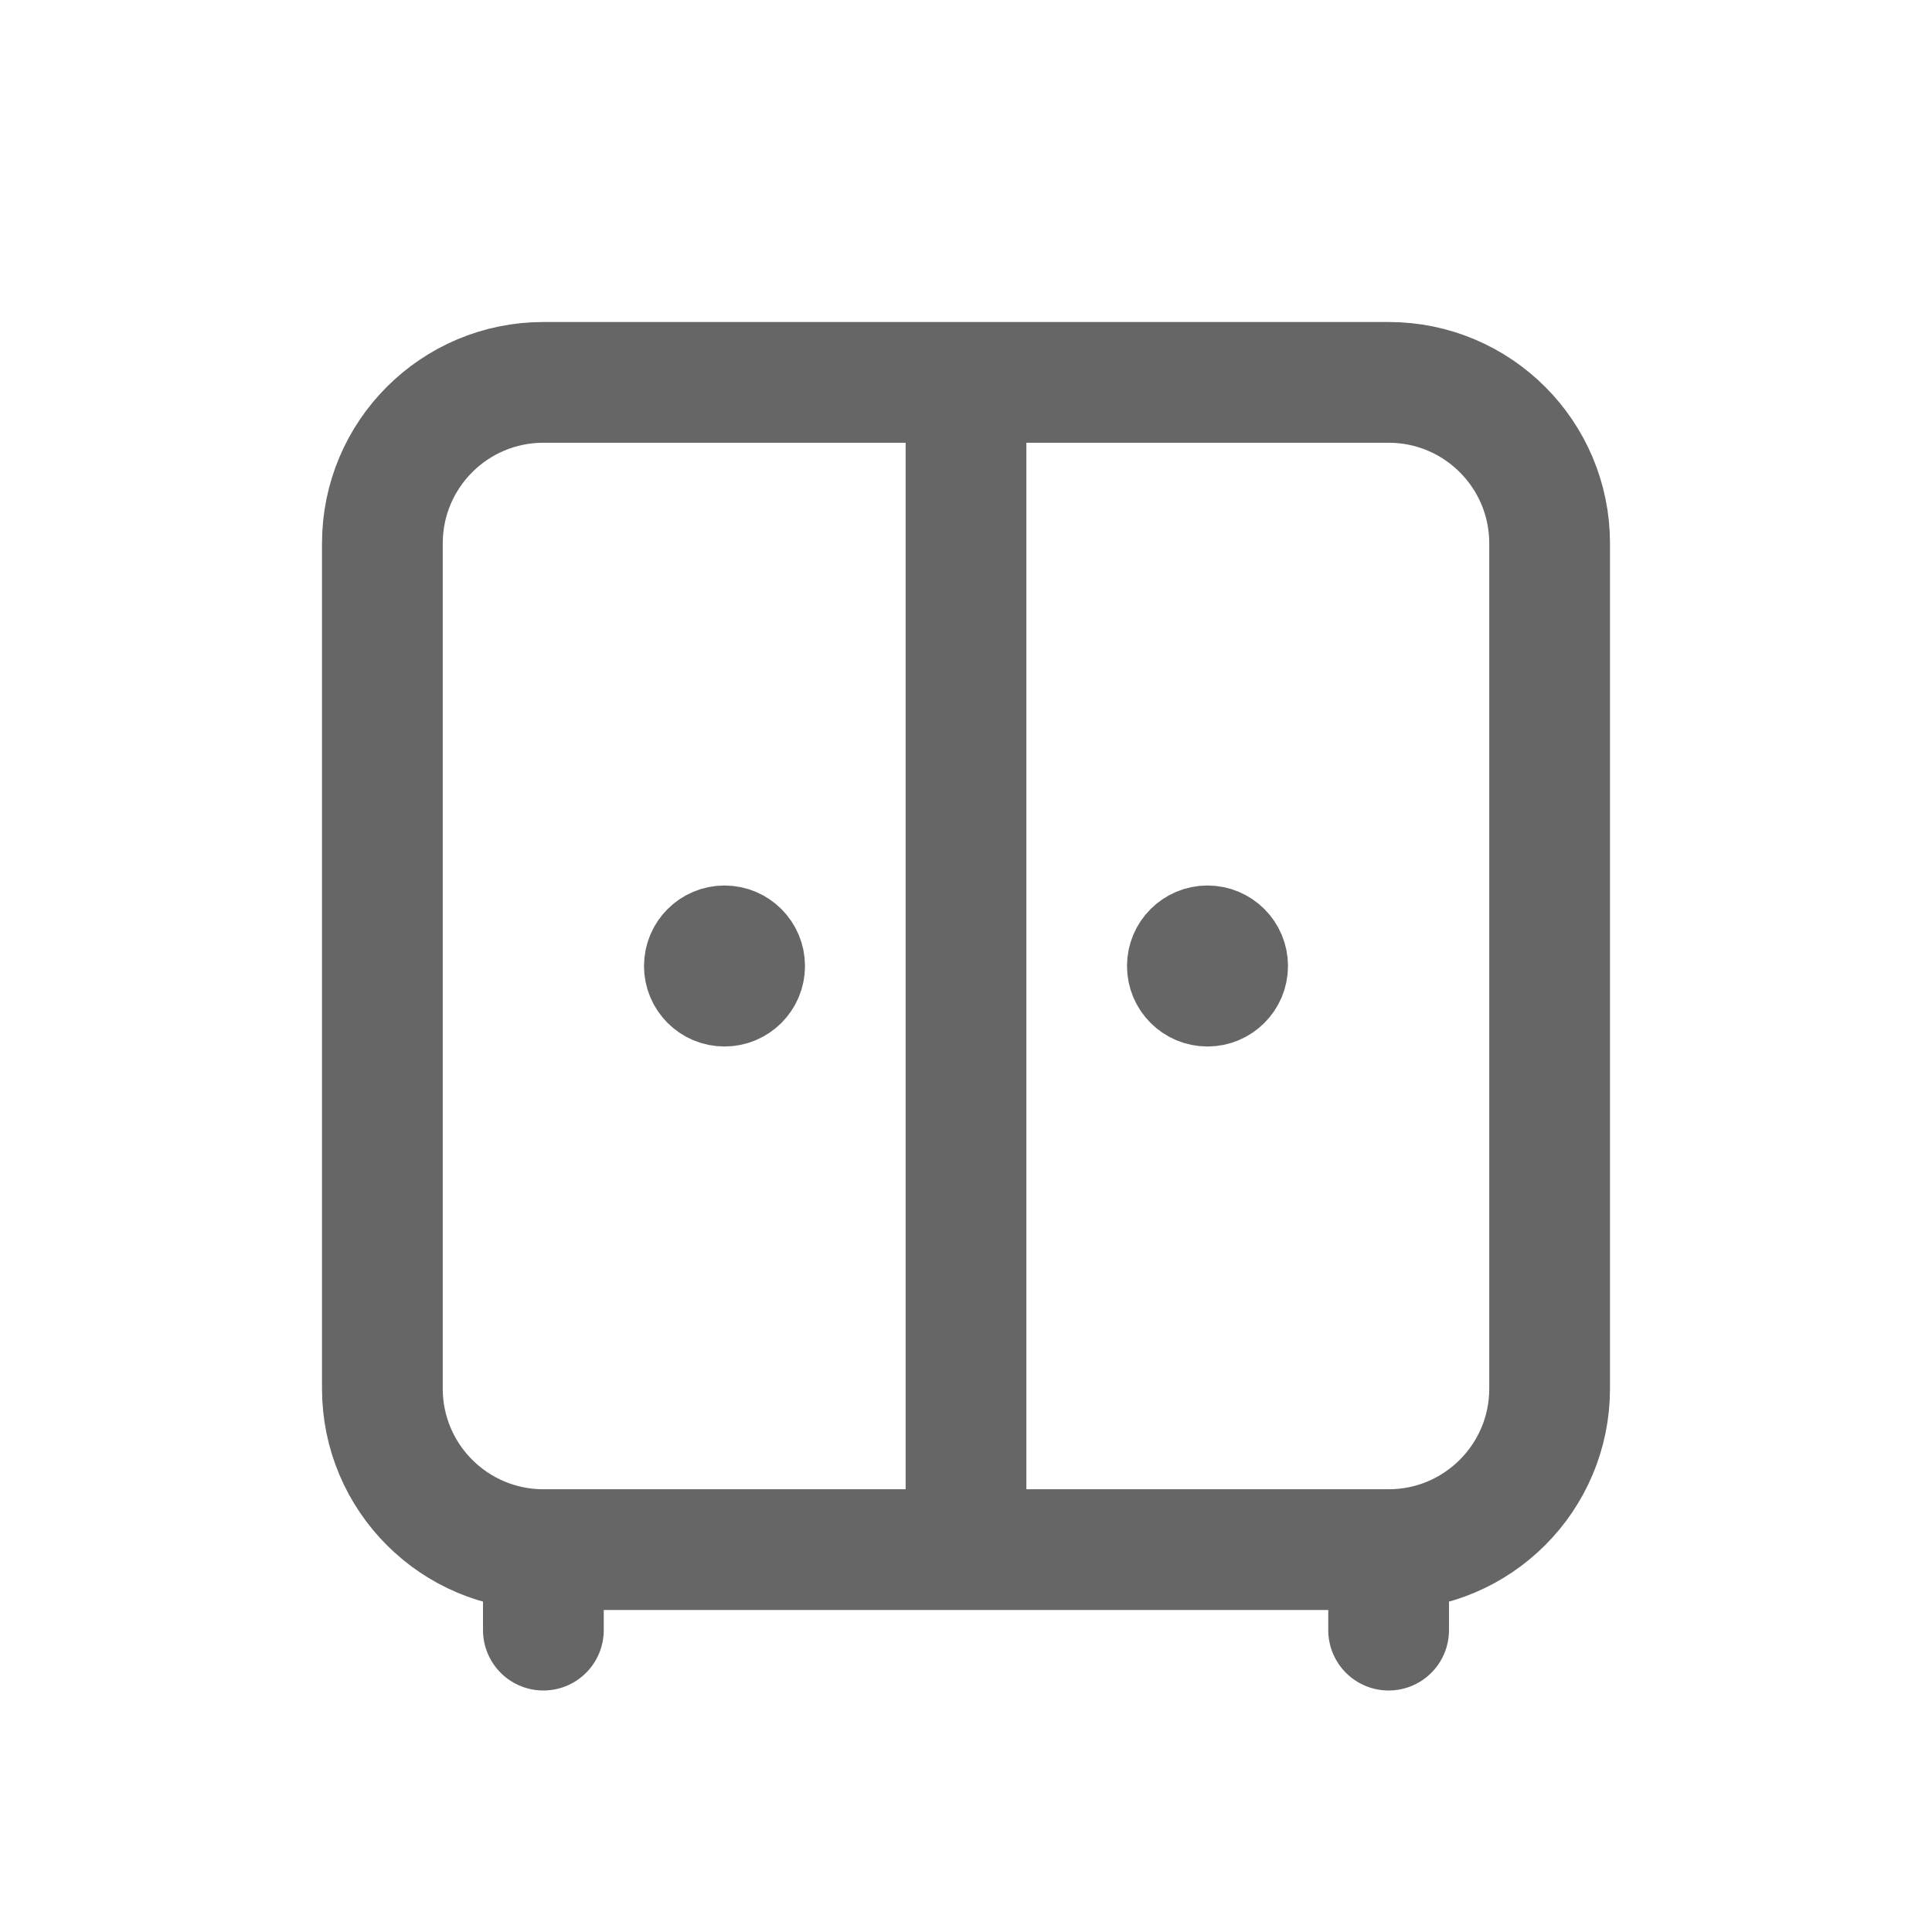 <svg width="120" height="120" viewBox="0 0 120 120" fill="none" xmlns="http://www.w3.org/2000/svg">
<path d="M86.25 23.75H33.75C28.227 23.75 23.75 28.227 23.75 33.75V86.25C23.75 91.773 28.227 96.25 33.75 96.25H86.25C91.773 96.25 96.25 91.773 96.25 86.25V33.75C96.25 28.227 91.773 23.75 86.25 23.75Z" stroke="#666666" stroke-width="7.5" stroke-linecap="round" stroke-linejoin="round"/>
<path d="M33.75 97.5V101.25" stroke="#666666" stroke-width="7.5" stroke-linecap="round" stroke-linejoin="round"/>
<path d="M86.25 97.5V101.25" stroke="#666666" stroke-width="7.5" stroke-linecap="round" stroke-linejoin="round"/>
<path d="M47.5 60C47.5 61.38 46.381 62.5 45 62.5C43.619 62.5 42.5 61.38 42.5 60C42.5 58.62 43.619 57.5 45 57.5C46.381 57.5 47.5 58.62 47.5 60Z" stroke="#666666" stroke-width="5" stroke-linecap="round" stroke-linejoin="round"/>
<path d="M77.5 60C77.5 61.38 76.38 62.5 75 62.5C73.62 62.5 72.5 61.38 72.5 60C72.5 58.62 73.62 57.5 75 57.5C76.38 57.5 77.5 58.62 77.5 60Z" stroke="#666666" stroke-width="5" stroke-linecap="round" stroke-linejoin="round"/>
<path d="M60 25V95" stroke="#666666" stroke-width="7.5" stroke-linecap="round" stroke-linejoin="round"/>
</svg>
